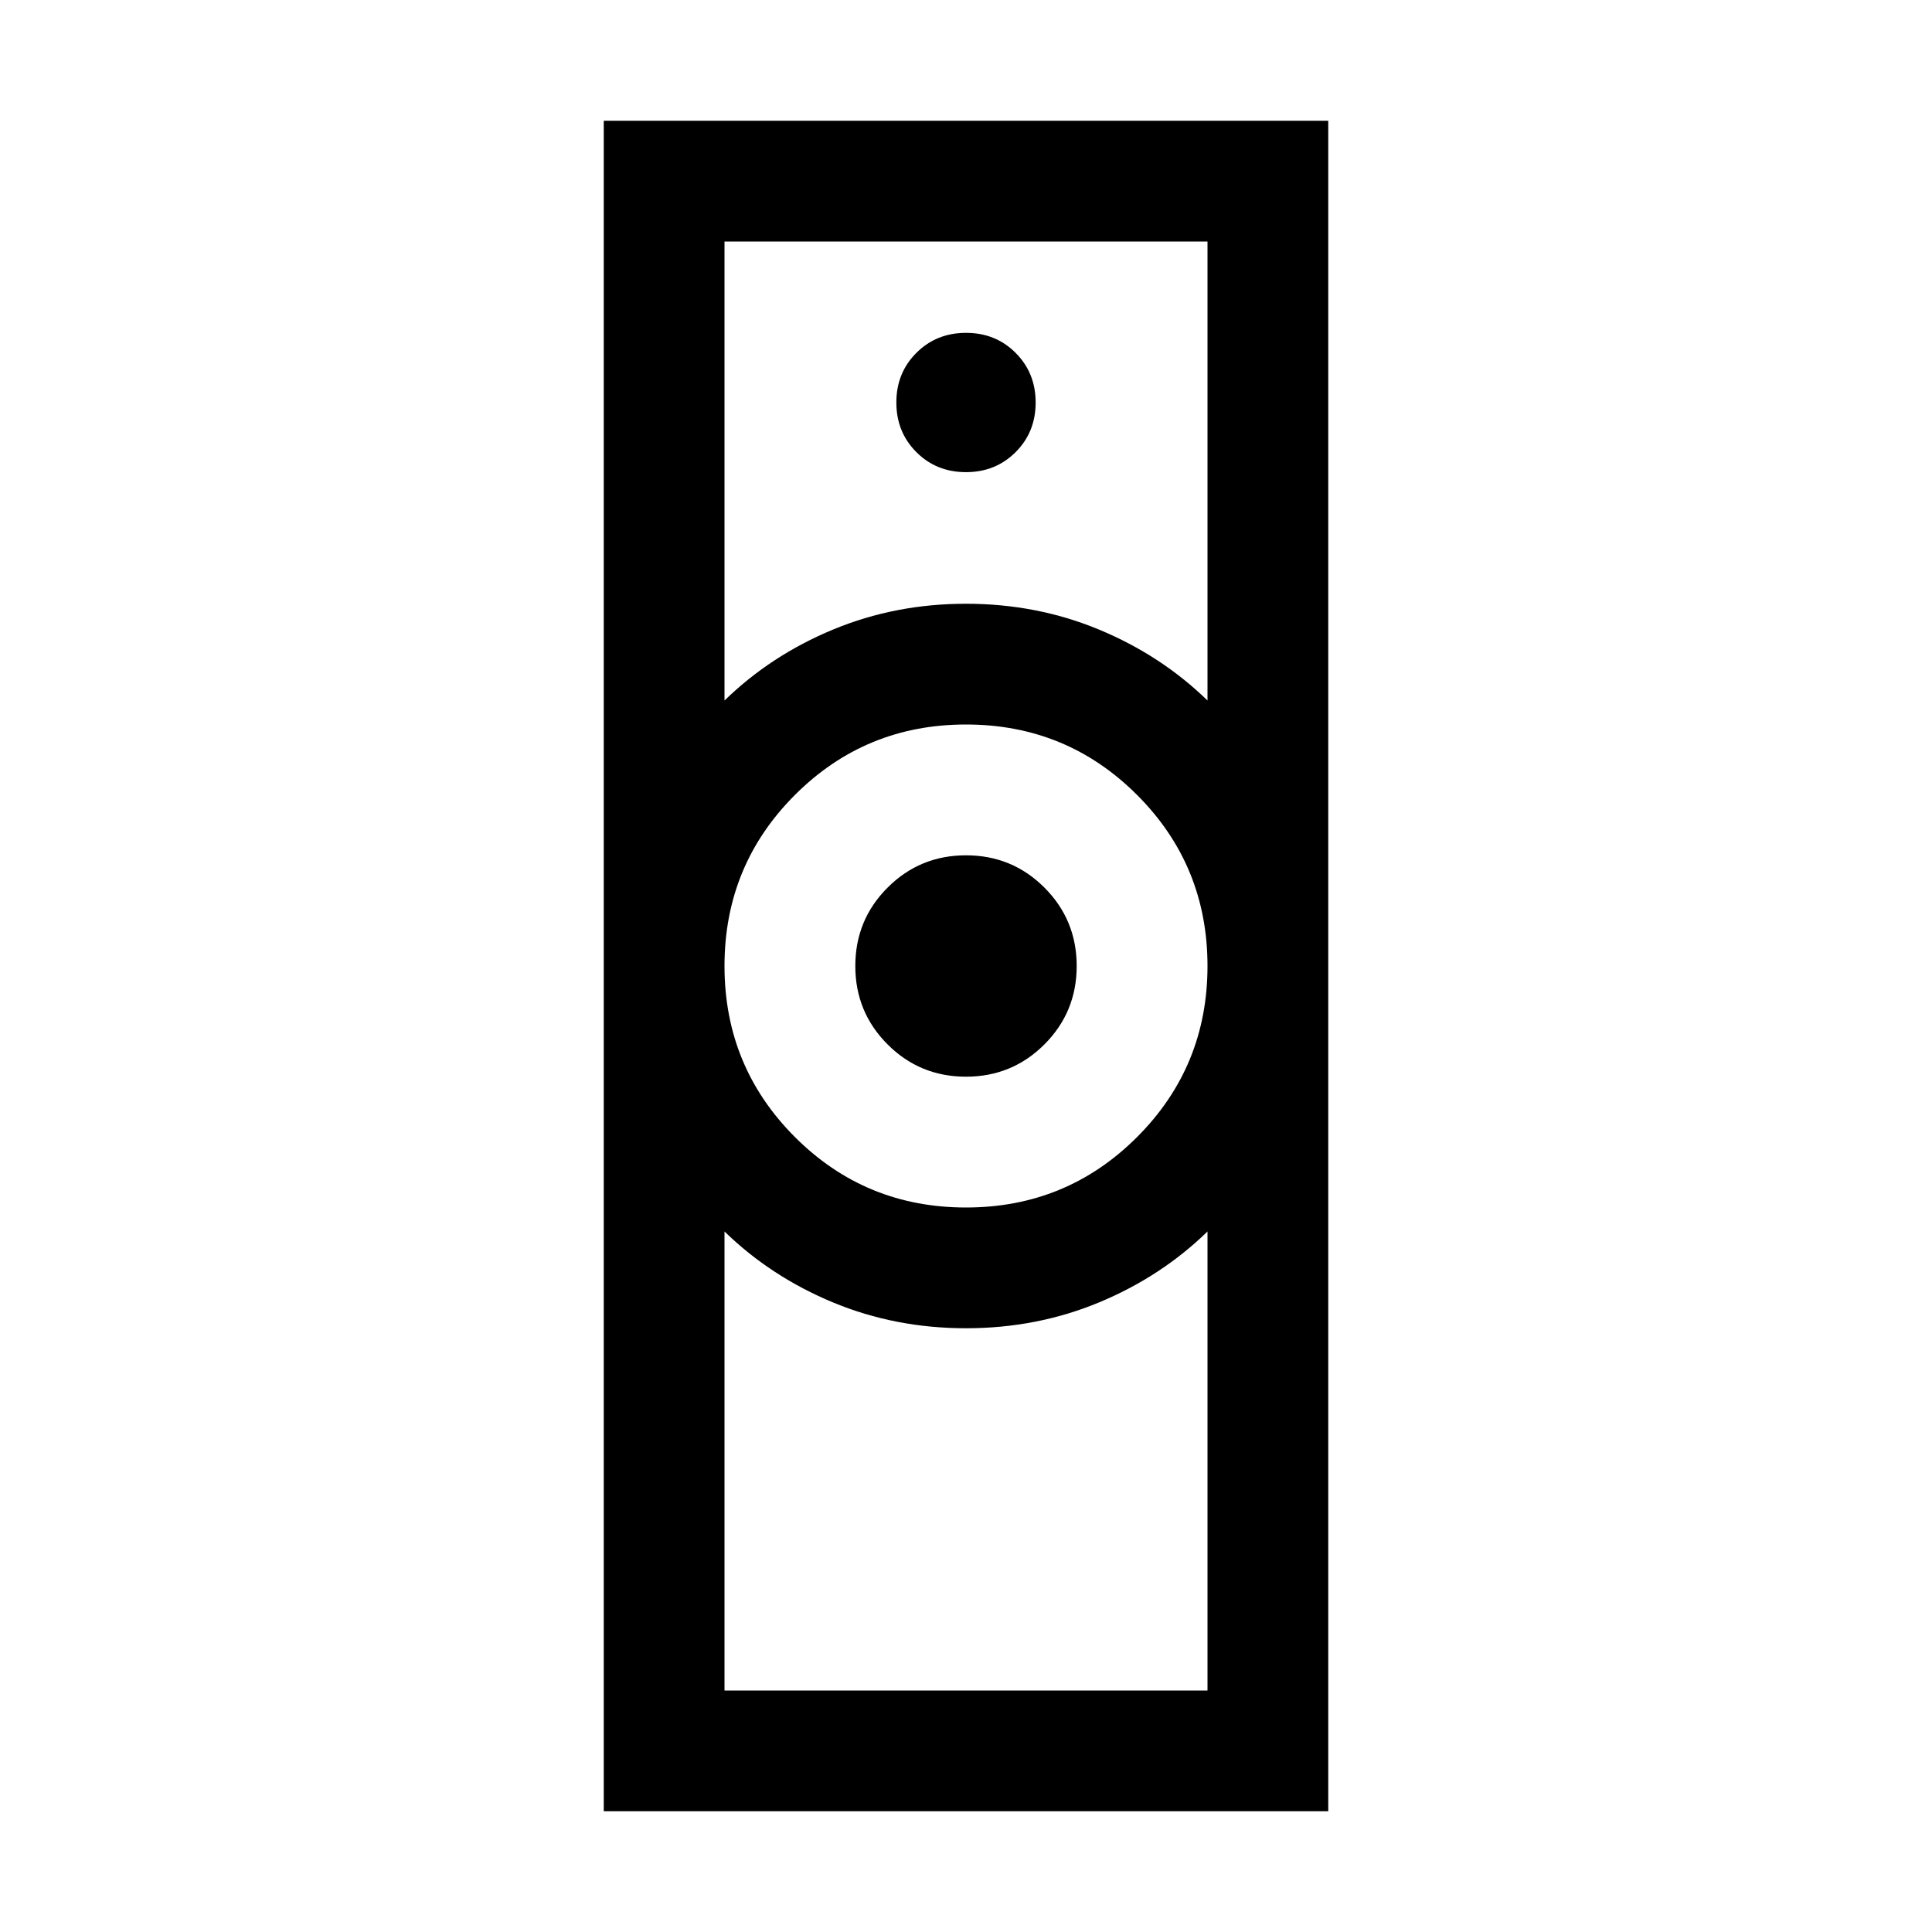 <svg xmlns="http://www.w3.org/2000/svg" height="24" viewBox="0 -960 960 960" width="24"><path d="M360-120h240v-228.08q-23.08 22.46-53.96 35.27Q515.15-300 480-300q-35.15 0-66.04-12.81-30.88-12.81-53.96-35.27V-120Zm120-240q50 0 85-35t35-85q0-50-35-85t-85-35q-50 0-85 35t-35 85q0 50 35 85t85 35ZM360-611.92q23.08-22.46 53.96-35.27Q444.85-660 480-660q35.15 0 66.04 12.81 30.88 12.81 53.96 35.27V-840H360v228.08ZM300-60v-840h360v840H300Zm180-365q-22.92 0-38.96-16.04T425-480q0-22.92 16.04-38.96T480-535q22.92 0 38.96 16.04T535-480q0 22.92-16.04 38.96T480-425Zm-.01-300.39q14.7 0 24.66-9.94 9.96-9.95 9.96-24.66 0-14.7-9.94-24.66-9.95-9.96-24.66-9.96-14.7 0-24.66 9.94-9.96 9.95-9.96 24.66 0 14.7 9.94 24.66 9.95 9.96 24.66 9.96ZM480-300Zm0-360Z"/></svg>
